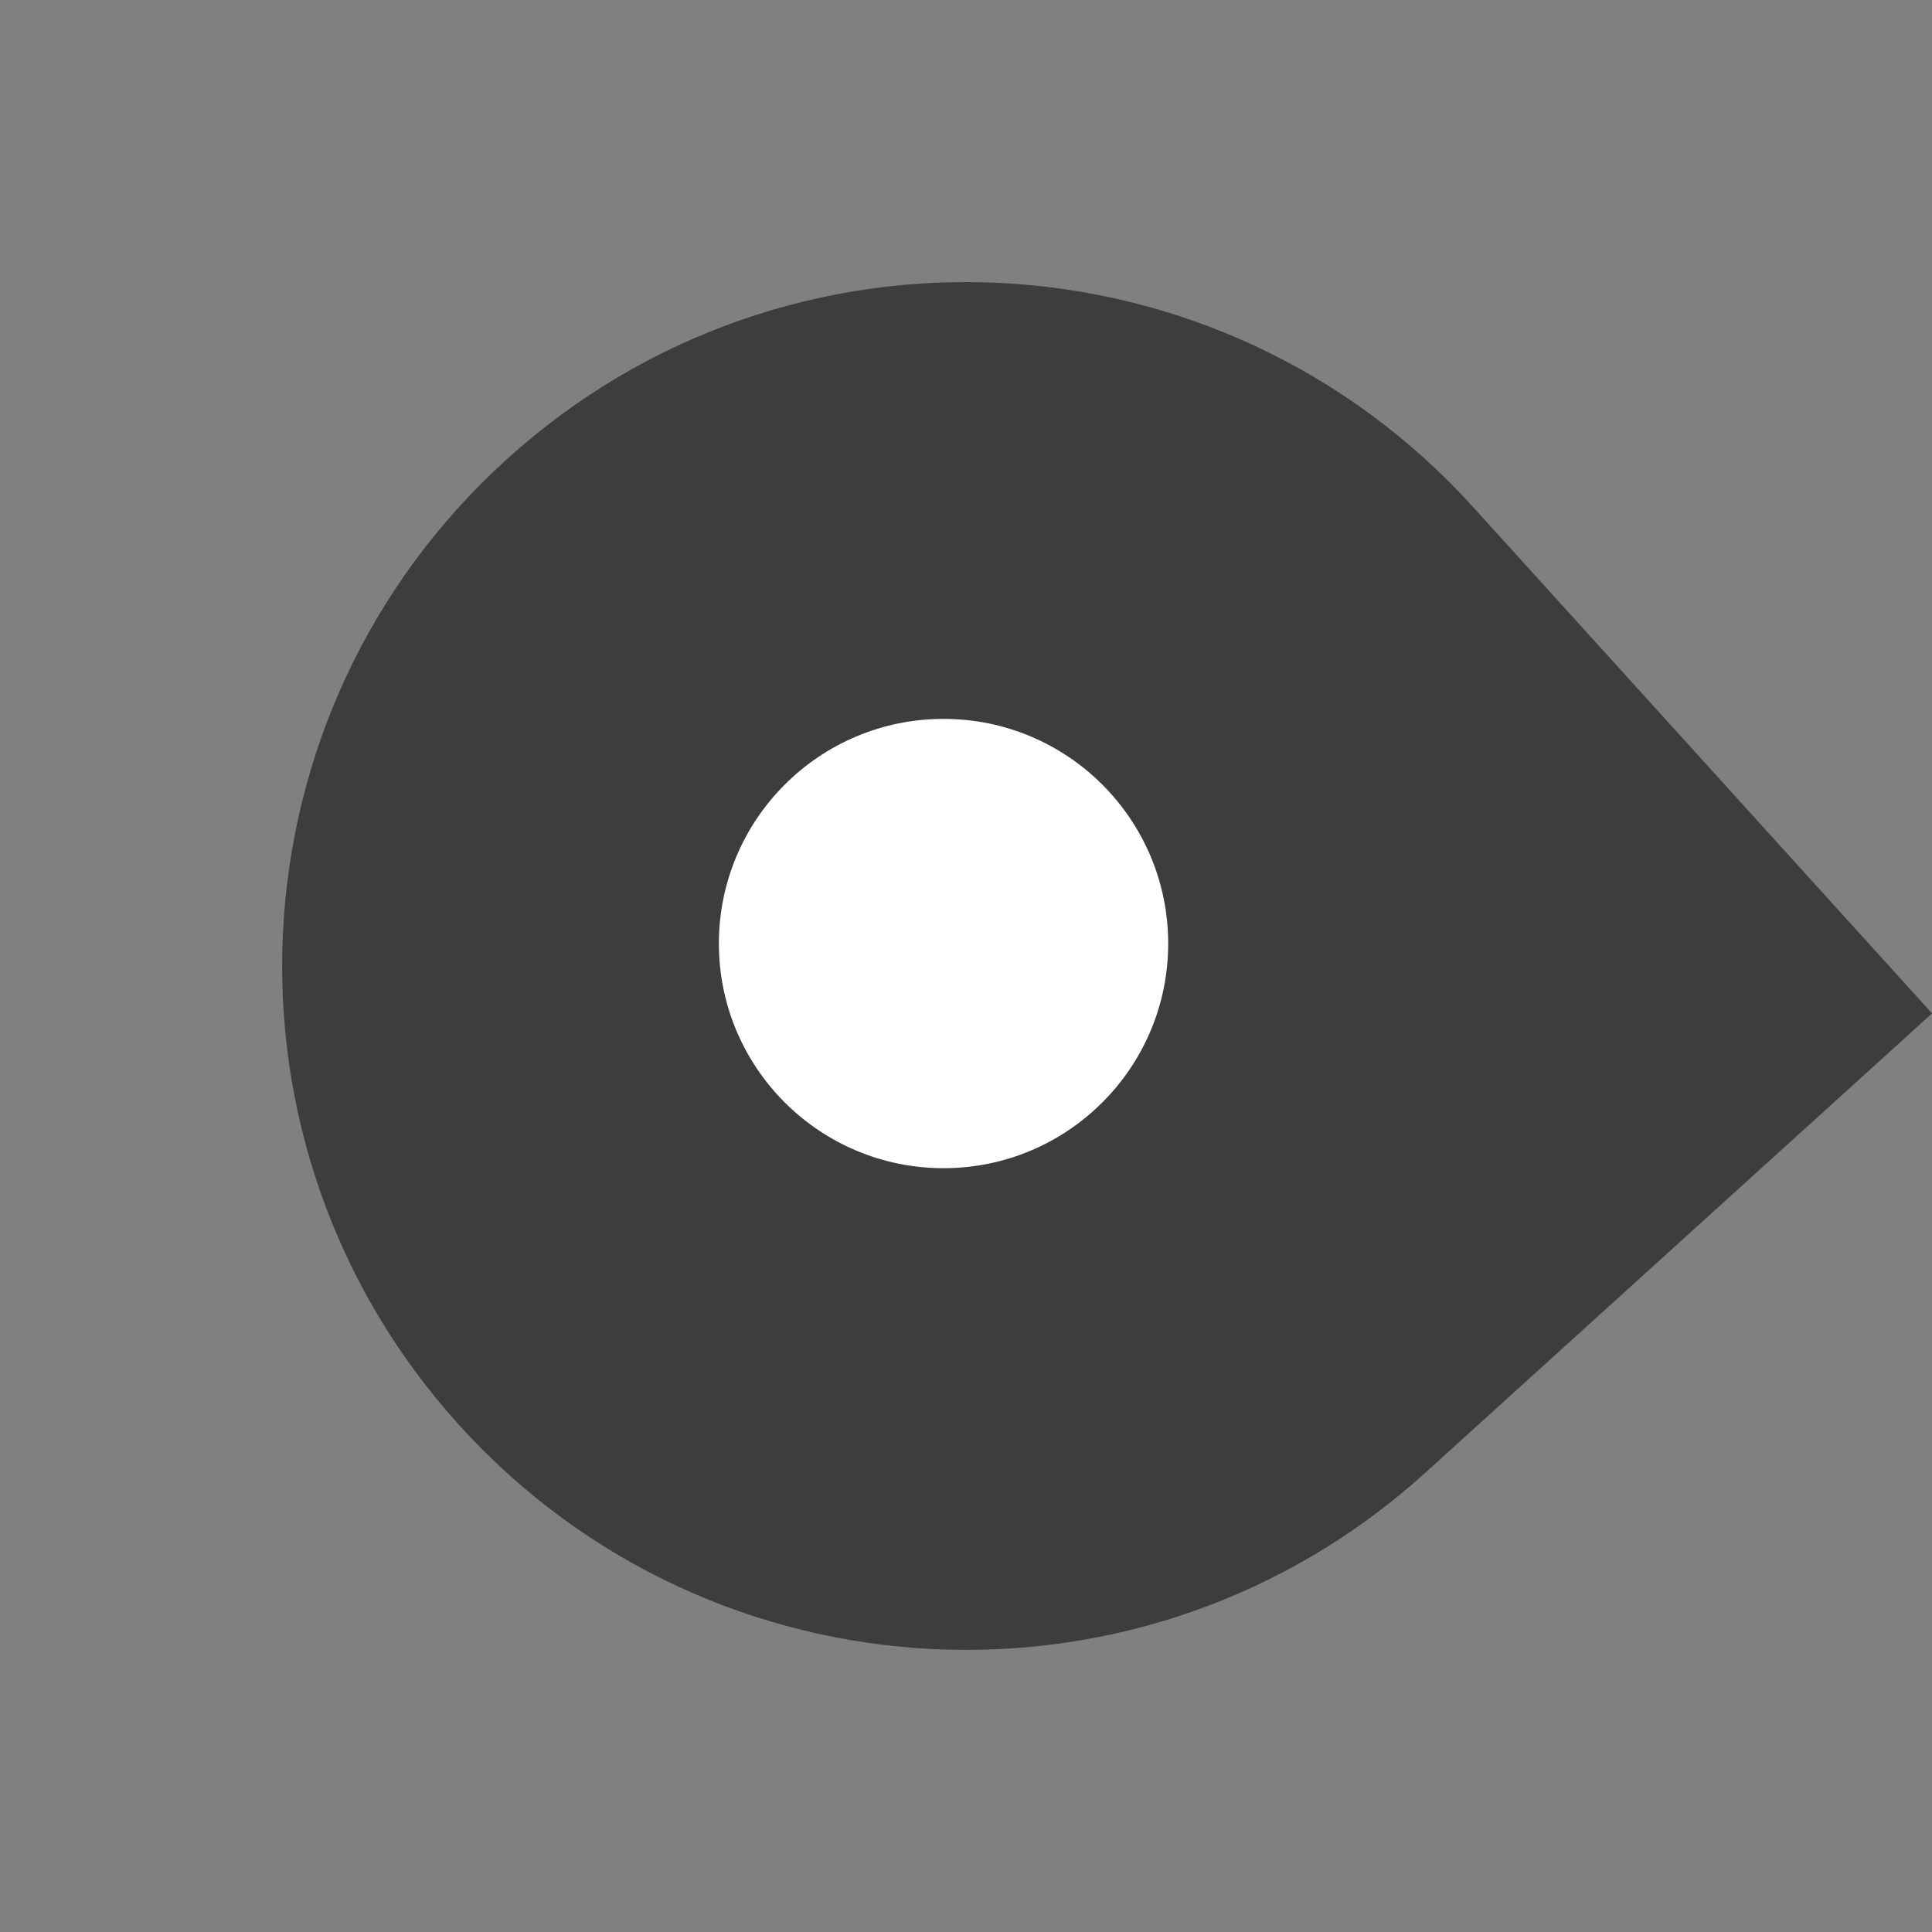 <svg width="43" height="43" viewBox="0 0 43 43" fill="none" xmlns="http://www.w3.org/2000/svg">
<rect x="0" y="0" width="43" height="43" fill="#808080" stroke="none"/>
<path d="M31.723 32.778C25.495 38.423 15.869 37.951 10.223 31.722C4.577 25.493 5.05 15.867 11.279 10.222C17.507 4.576 27.133 5.049 32.779 11.277L43.001 22.555L31.723 32.778Z" fill="#3D3D3D"/>
<circle cx="21" cy="21" r="5" fill="white"/>
</svg>

